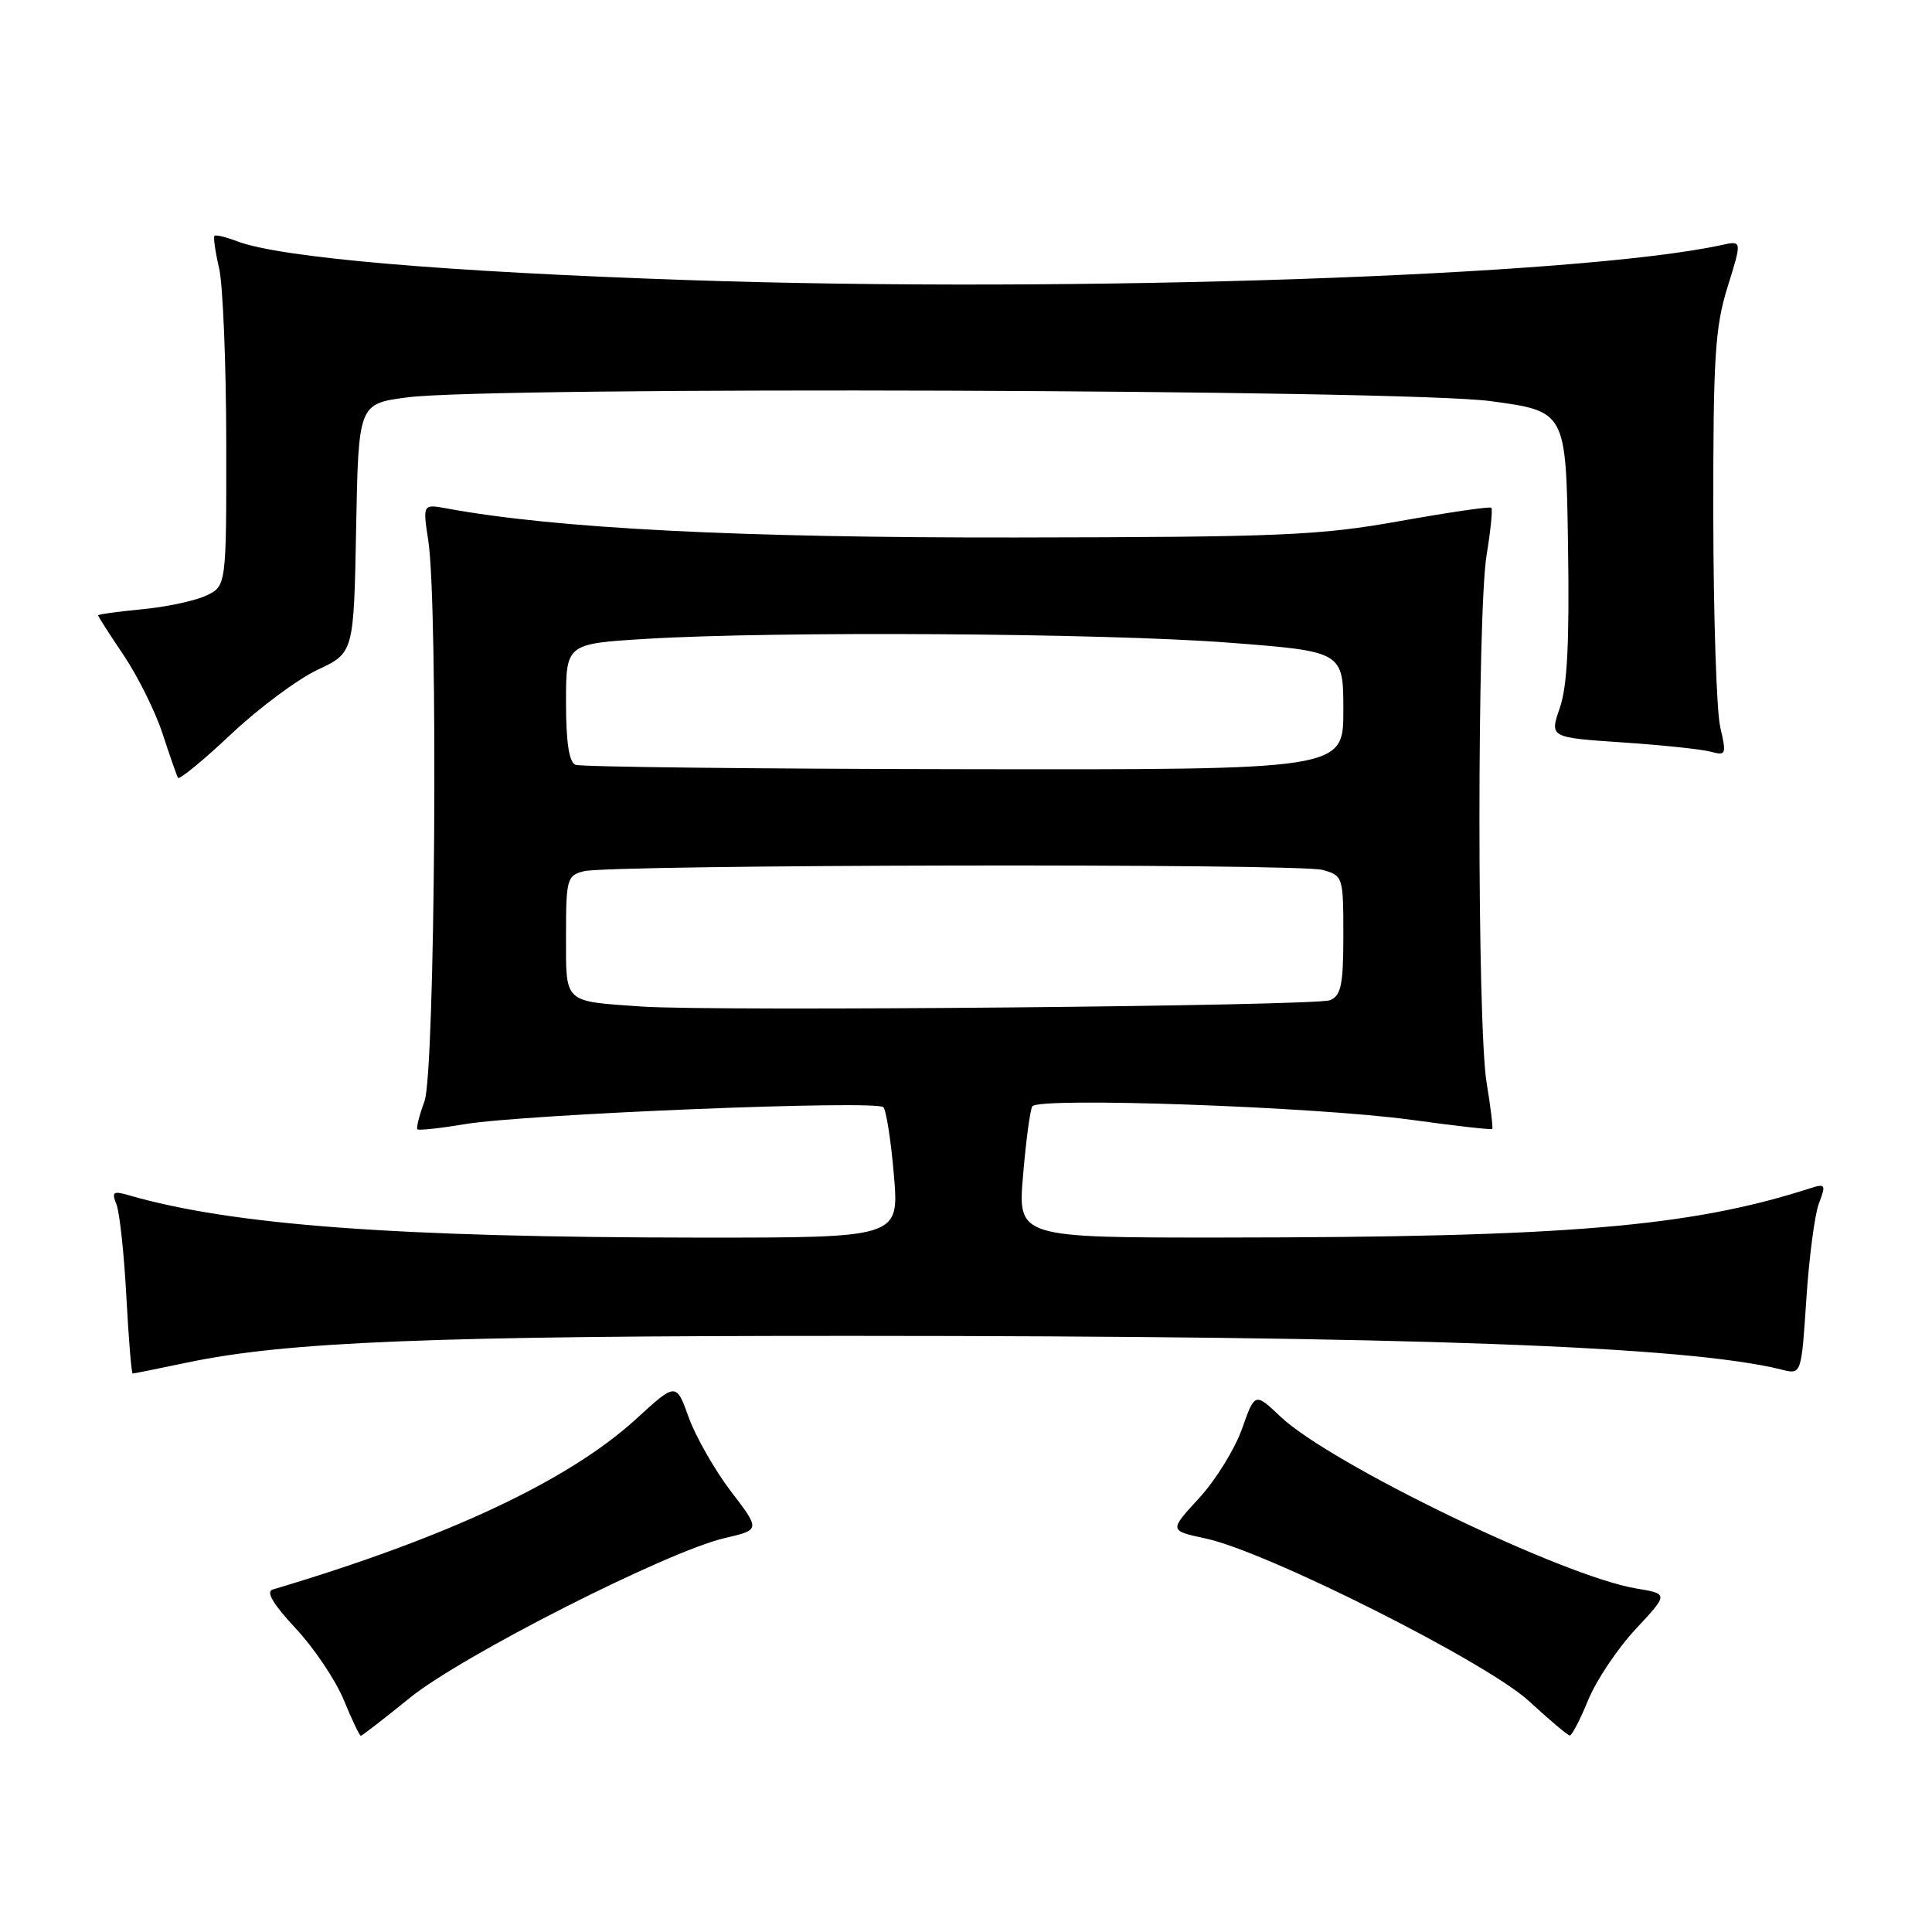 <?xml version="1.0" encoding="UTF-8" standalone="no"?>
<!DOCTYPE svg PUBLIC "-//W3C//DTD SVG 1.1//EN" "http://www.w3.org/Graphics/SVG/1.1/DTD/svg11.dtd" >
<svg xmlns="http://www.w3.org/2000/svg" xmlns:xlink="http://www.w3.org/1999/xlink" version="1.1" viewBox="0 0 256 256">
 <g >
 <path fill="currentColor"
d=" M 54.31 224.97 C 61.20 219.38 88.46 205.55 96.04 203.80 C 100.75 202.71 100.75 202.71 96.85 197.61 C 94.71 194.80 92.20 190.40 91.27 187.84 C 89.59 183.17 89.59 183.17 84.29 188.02 C 75.35 196.19 59.25 203.75 36.13 210.62 C 35.20 210.90 36.19 212.57 39.18 215.77 C 41.61 218.37 44.48 222.64 45.55 225.25 C 46.62 227.86 47.64 229.99 47.81 230.00 C 47.97 230.00 50.90 227.74 54.31 224.97 Z  M 210.45 225.25 C 211.52 222.64 214.35 218.41 216.75 215.85 C 221.09 211.19 221.09 211.19 216.80 210.48 C 207.11 208.87 176.29 193.98 169.67 187.71 C 166.28 184.50 166.28 184.50 164.56 189.36 C 163.61 192.03 161.06 196.15 158.88 198.52 C 154.91 202.82 154.91 202.82 159.76 203.86 C 167.87 205.59 196.98 220.24 202.59 225.40 C 205.29 227.89 207.72 229.94 208.00 229.96 C 208.28 229.98 209.38 227.86 210.45 225.25 Z  M 24.83 180.54 C 37.95 177.78 57.34 177.00 112.90 177.01 C 187.00 177.02 223.62 178.36 236.12 181.49 C 238.69 182.14 238.69 182.14 239.35 172.13 C 239.71 166.63 240.46 160.92 241.02 159.44 C 241.98 156.93 241.89 156.80 239.77 157.48 C 223.89 162.58 207.52 163.95 162.18 163.98 C 134.86 164.00 134.86 164.00 135.56 155.75 C 135.94 151.21 136.49 147.10 136.78 146.60 C 137.52 145.34 174.29 146.64 187.00 148.38 C 192.78 149.18 197.60 149.72 197.73 149.60 C 197.85 149.48 197.52 146.70 196.98 143.44 C 195.72 135.73 195.72 81.27 196.98 73.56 C 197.52 70.30 197.80 67.47 197.61 67.28 C 197.42 67.09 191.96 67.89 185.47 69.05 C 174.84 70.95 169.81 71.17 134.59 71.22 C 98.04 71.27 73.64 70.03 59.25 67.38 C 56.01 66.78 56.01 66.78 56.75 71.64 C 58.08 80.27 57.66 142.07 56.25 145.91 C 55.56 147.79 55.13 149.47 55.31 149.64 C 55.48 149.81 58.30 149.51 61.56 148.96 C 69.62 147.62 116.15 145.73 117.05 146.71 C 117.44 147.15 118.07 151.21 118.45 155.75 C 119.14 164.00 119.14 164.00 92.82 163.99 C 52.60 163.96 30.80 162.35 17.08 158.38 C 14.99 157.77 14.77 157.93 15.43 159.59 C 15.85 160.64 16.44 166.11 16.74 171.75 C 17.04 177.39 17.42 182.00 17.58 182.00 C 17.74 182.00 21.00 181.34 24.83 180.54 Z  M 42.06 88.76 C 46.88 86.50 46.88 86.50 47.19 70.00 C 47.50 53.50 47.50 53.50 54.00 52.65 C 65.28 51.18 185.99 51.60 197.50 53.15 C 207.50 54.50 207.50 54.50 207.77 72.17 C 207.97 85.06 207.68 90.90 206.69 93.78 C 205.33 97.72 205.33 97.72 214.92 98.37 C 220.19 98.72 225.47 99.28 226.67 99.60 C 228.72 100.16 228.78 99.98 227.94 96.34 C 227.45 94.23 227.04 81.63 227.02 68.34 C 227.00 47.30 227.25 43.38 228.91 38.03 C 230.83 31.88 230.83 31.88 228.16 32.46 C 209.35 36.57 142.38 38.85 91.41 37.12 C 58.91 36.02 37.17 34.16 31.42 31.97 C 29.93 31.40 28.58 31.08 28.42 31.25 C 28.25 31.42 28.52 33.34 29.03 35.53 C 29.54 37.71 29.96 48.09 29.98 58.59 C 30.00 77.68 30.00 77.68 27.25 78.95 C 25.74 79.64 21.91 80.45 18.75 80.74 C 15.59 81.04 13.00 81.40 13.00 81.54 C 13.00 81.68 14.53 84.08 16.41 86.86 C 18.28 89.65 20.59 94.30 21.54 97.21 C 22.49 100.12 23.41 102.75 23.58 103.06 C 23.75 103.37 26.89 100.79 30.57 97.33 C 34.24 93.86 39.42 90.01 42.06 88.76 Z  M 85.00 133.37 C 74.58 132.64 75.00 133.03 75.00 124.00 C 75.00 116.46 75.13 116.01 77.37 115.44 C 80.94 114.55 172.09 114.38 175.25 115.27 C 177.95 116.02 178.00 116.18 178.00 123.91 C 178.00 130.46 177.71 131.91 176.25 132.53 C 174.43 133.31 94.64 134.04 85.00 133.37 Z  M 76.25 101.34 C 75.40 100.99 75.00 98.34 75.00 93.07 C 75.00 85.30 75.00 85.30 85.66 84.65 C 102.76 83.61 146.20 83.89 162.75 85.15 C 178.00 86.32 178.00 86.32 178.00 94.16 C 178.00 102.00 178.00 102.00 127.75 101.92 C 100.11 101.88 76.94 101.62 76.25 101.34 Z "/>
</g>
</svg>